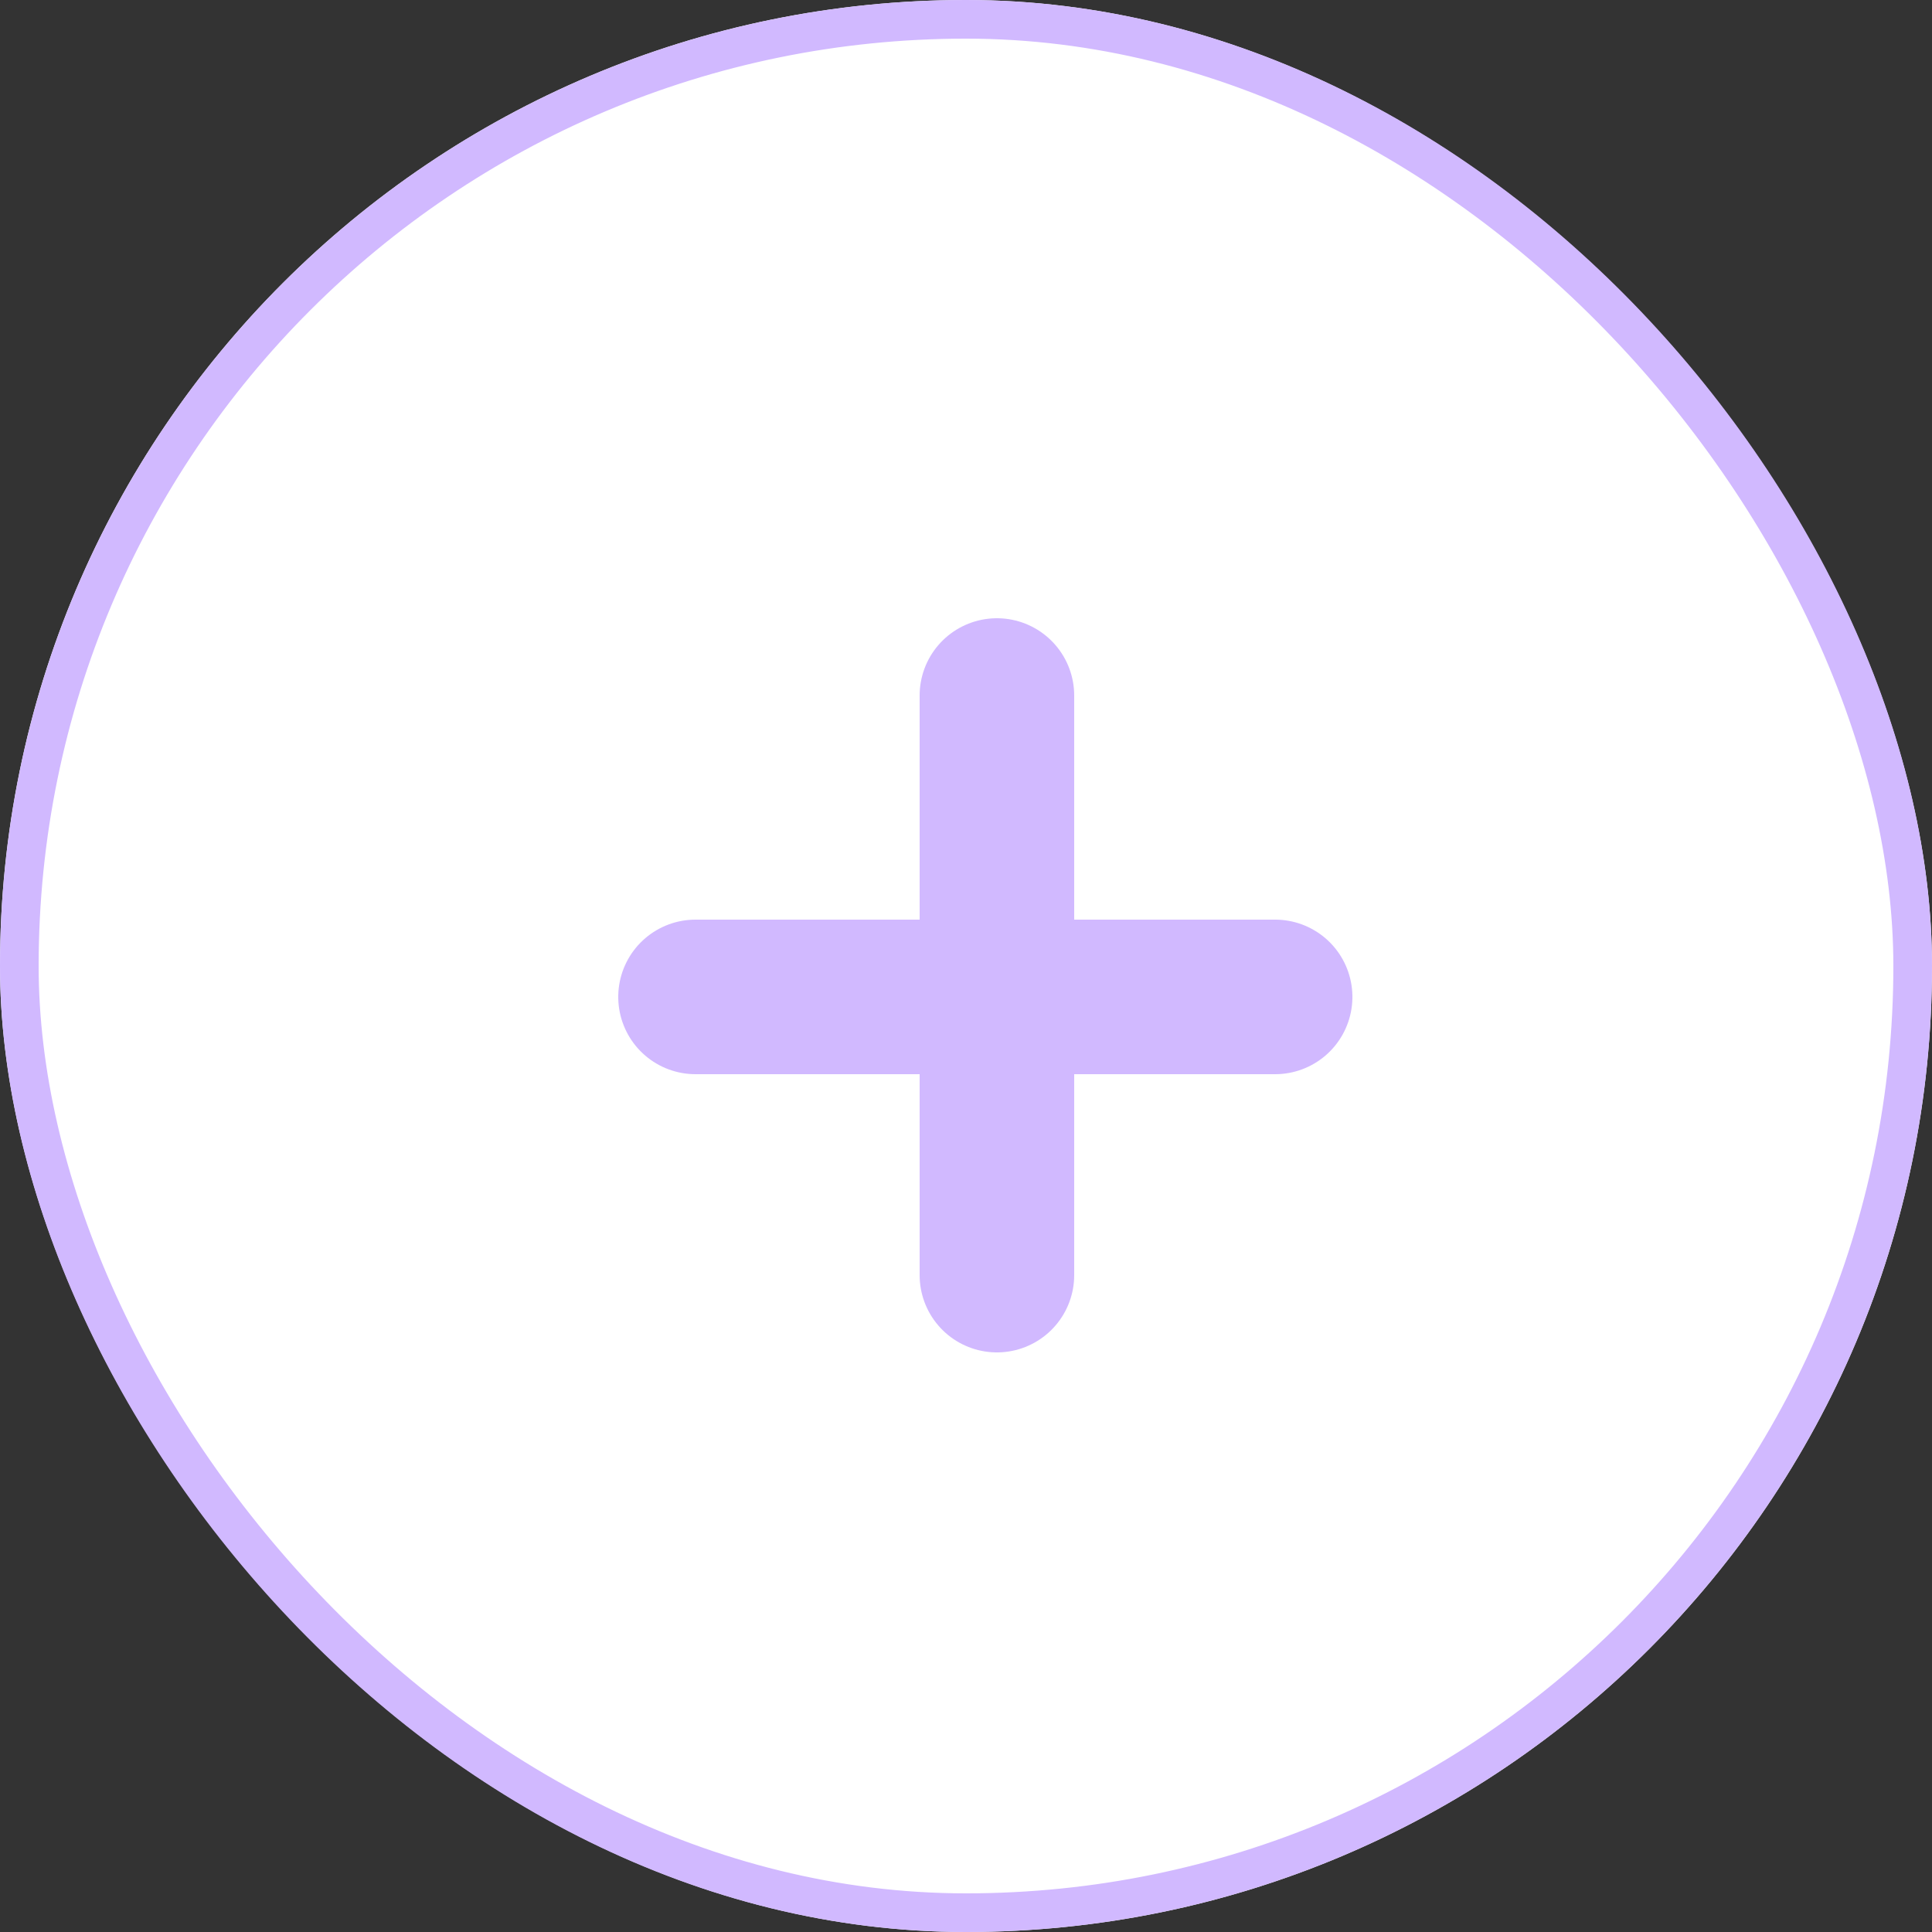 <svg xmlns="http://www.w3.org/2000/svg" width="50" height="50" viewBox="0 0 50 50">
  <rect x="0" y="0" width="50" height="50" fill="#333333" stroke="none"/>
  <g id="그룹_1519" data-name="그룹 1519" transform="translate(-1511 -560)">
    <g id="사각형_1654" data-name="사각형 1654" transform="translate(1511 560)" fill="#fff" stroke="#d1b9ff" stroke-width="1">
      <rect width="50" height="50" rx="25" stroke="none"/>
      <rect x="0.5" y="0.5" width="49" height="49" rx="24.5" fill="none"/>
    </g>
    <g id="그룹_1513" data-name="그룹 1513" transform="translate(-244.5 -32.5)">
      <line id="선_572" data-name="선 572" y1="15" transform="translate(1781.3 610.5)" fill="none" stroke="#d1b9ff" stroke-linecap="round" stroke-width="4"/>
      <line id="선_573" data-name="선 573" y1="15" transform="translate(1788.5 618.3) rotate(90)" fill="none" stroke="#d1b9ff" stroke-linecap="round" stroke-width="4"/>
    </g>
  </g>
</svg>
